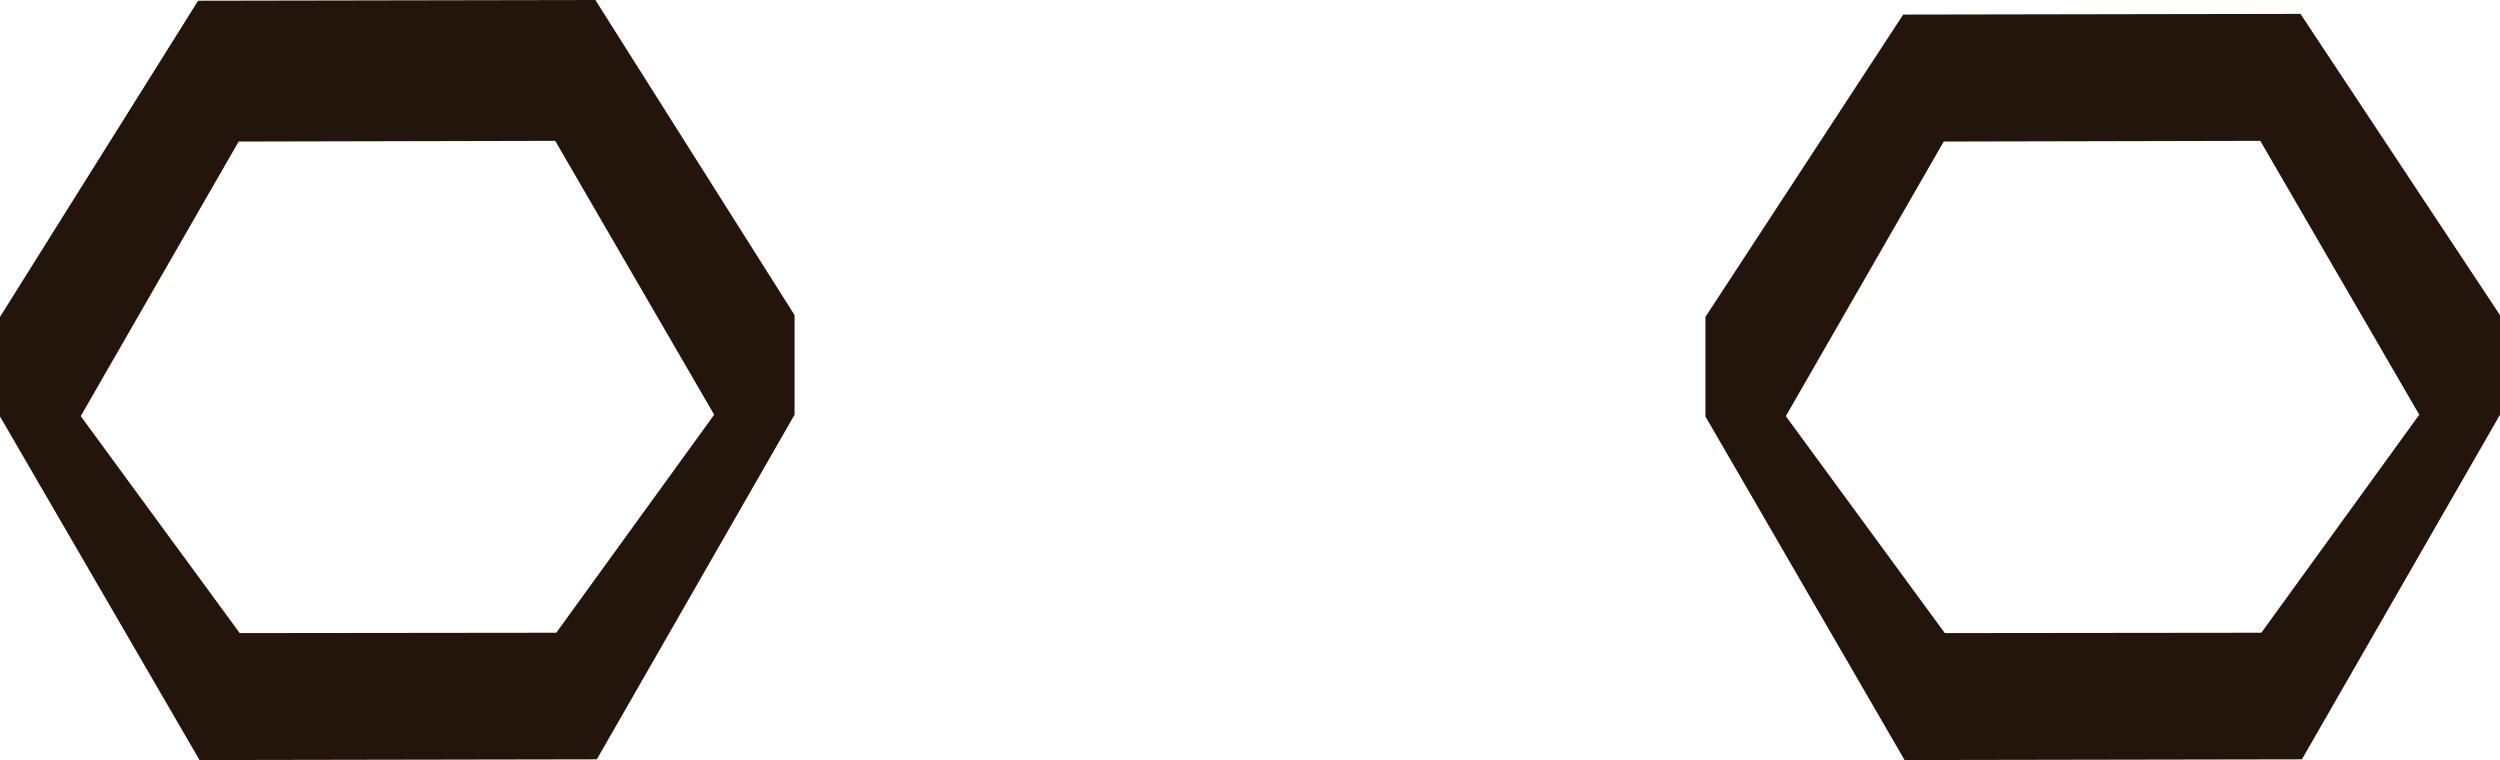 <?xml version="1.0" encoding="UTF-8" standalone="no"?>
<svg xmlns:xlink="http://www.w3.org/1999/xlink" height="106.85px" width="351.45px" xmlns="http://www.w3.org/2000/svg">
  <g transform="matrix(1.0, 0.0, 0.0, 1.0, 175.7, -12.9)">
    <path d="M-92.0 12.9 L-64.0 57.2 -64.0 71.2 -91.8 119.65 -147.65 119.75 -175.7 71.45 -175.7 57.45 -147.85 13.0 -92.0 12.9 M-142.15 32.8 L-164.35 71.4 -142.0 101.9 -97.5 101.85 -75.3 71.2 -97.65 32.7 -142.15 32.8" fill="#23140c" fill-rule="evenodd" stroke="none"/>
    <path d="M147.7 14.85 L175.75 57.2 175.75 71.2 147.9 119.65 92.05 119.75 64.05 71.45 64.05 57.45 91.85 14.95 147.7 14.85 M97.55 32.8 L75.35 71.4 97.7 101.9 142.2 101.85 164.4 71.2 142.05 32.7 97.55 32.8" fill="#23140c" fill-rule="evenodd" stroke="none"/>
  </g>
</svg>
